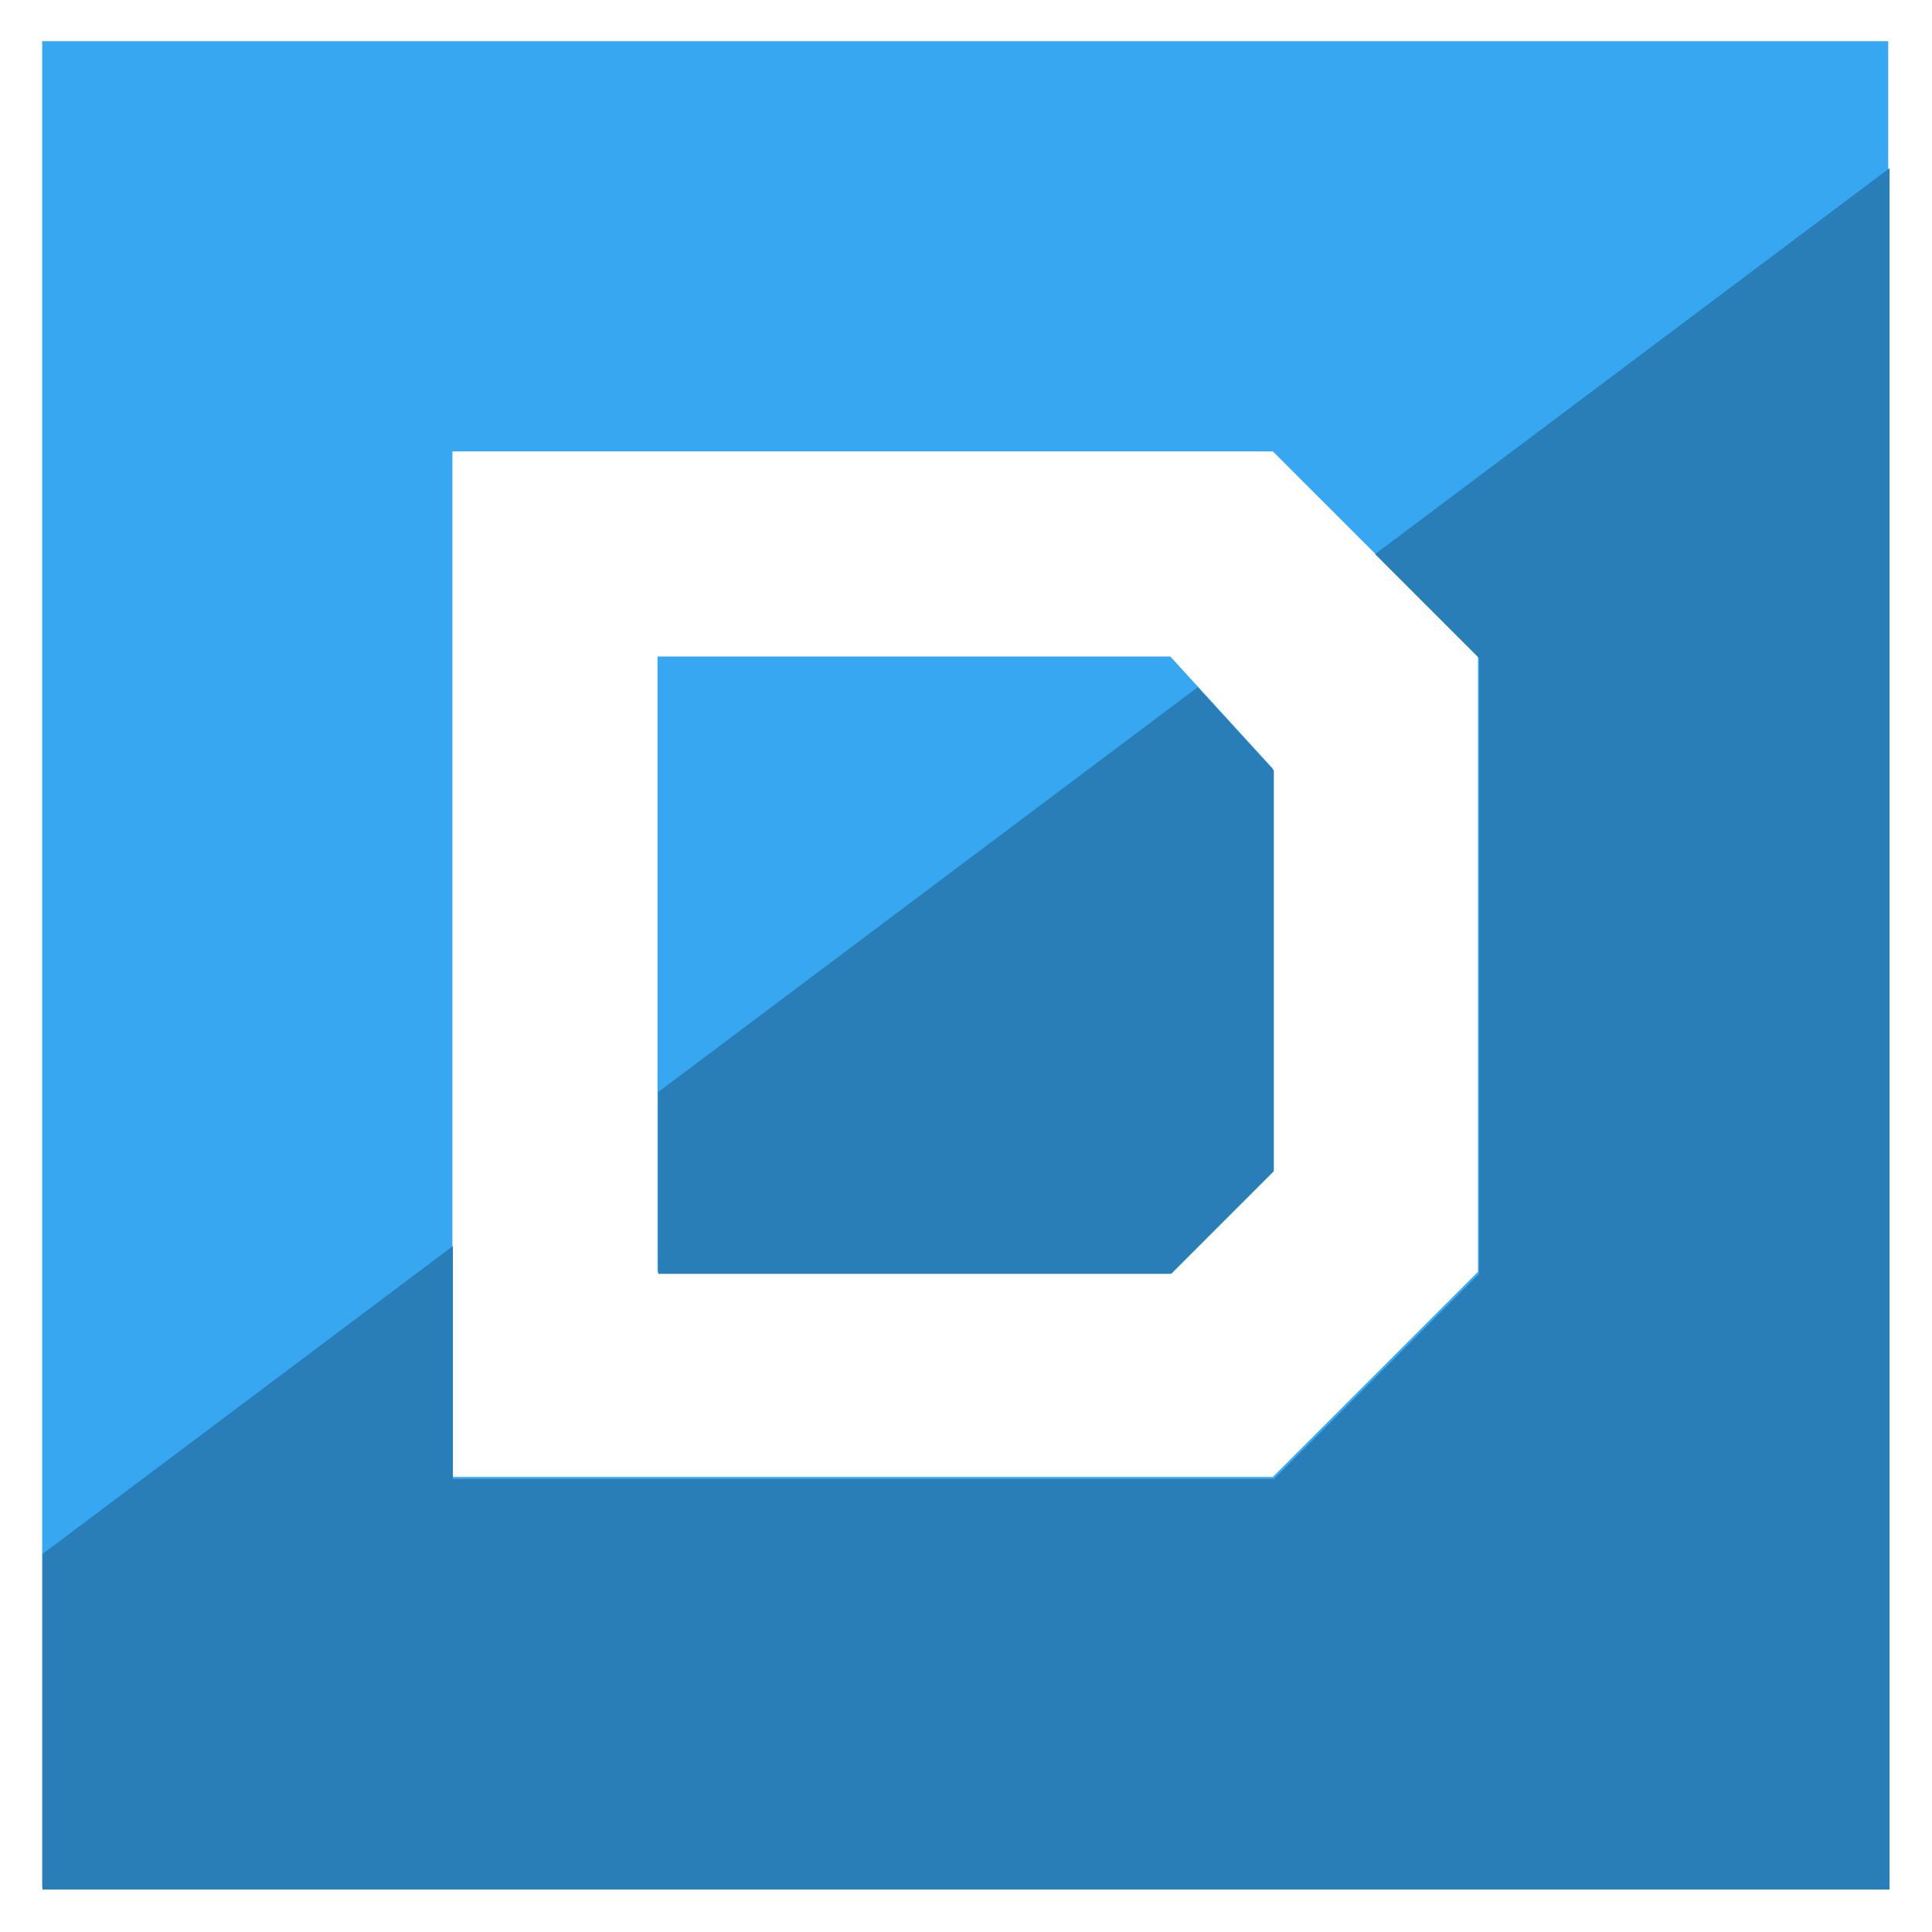 <?xml version="1.0" encoding="UTF-8" standalone="no"?>
<!-- Created with Inkscape (http://www.inkscape.org/) -->

<svg
   width="512"
   height="512"
   viewBox="0 0 135.467 135.467"
   version="1.1"
   id="svg5"
   inkscape:version="1.1.2 (0a00cf5339, 2022-02-04)"
   sodipodi:docname="icon.svg"
   inkscape:export-xdpi="96.000008"
   inkscape:export-ydpi="96.000008"
   xmlns:inkscape="http://www.inkscape.org/namespaces/inkscape"
   xmlns:sodipodi="http://sodipodi.sourceforge.net/DTD/sodipodi-0.dtd"
   xmlns="http://www.w3.org/2000/svg"
   xmlns:svg="http://www.w3.org/2000/svg">
  <sodipodi:namedview
     id="namedview7"
     pagecolor="#ffffff"
     bordercolor="#666666"
     borderopacity="1.0"
     inkscape:pageshadow="2"
     inkscape:pageopacity="0.0"
     inkscape:pagecheckerboard="0"
     inkscape:document-units="mm"
     showgrid="false"
     units="px"
     showguides="false"
     inkscape:guide-bbox="true"
     inkscape:lockguides="false"
     inkscape:zoom="2"
     inkscape:cx="171"
     inkscape:cy="133"
     inkscape:window-width="1920"
     inkscape:window-height="1012"
     inkscape:window-x="0"
     inkscape:window-y="0"
     inkscape:window-maximized="1"
     inkscape:current-layer="layer3">
    <sodipodi:guide
       position="31.757,31.757"
       orientation="1,0"
       id="guide37672"
       inkscape:locked="false" />
    <sodipodi:guide
       position="77.651,82.533"
       orientation="-0.6,0.8"
       id="guide37826"
       inkscape:locked="false" />
    <sodipodi:guide
       position="82.124,89.319"
       orientation="0.738,0.675"
       id="guide67913"
       inkscape:locked="false" />
    <sodipodi:guide
       position="103.71,46.148"
       orientation="1,0"
       id="guide68028" />
    <sodipodi:guide
       position="89.319,103.71"
       orientation="0,-1"
       id="guide68030" />
    <sodipodi:guide
       position="89.319,31.757"
       orientation="0,-1"
       id="guide68032" />
    <sodipodi:guide
       position="46.148,46.148"
       orientation="1,0"
       id="guide68034" />
    <sodipodi:guide
       position="2.976,2.976"
       orientation="1,0"
       id="guide22497" />
    <sodipodi:guide
       position="132.491,132.491"
       orientation="1,0"
       id="guide22499" />
    <sodipodi:guide
       position="103.71,89.319"
       orientation="-0.707,-0.707"
       id="guide22614" />
    <sodipodi:guide
       position="89.319,53.343"
       orientation="0.707,-0.707"
       id="guide22877" />
  </sodipodi:namedview>
  <defs
     id="defs2">
    <rect
       x="38.25"
       y="28.227"
       width="433.512"
       height="461.178"
       id="rect5633" />
    <rect
       x="114.452"
       y="52.796"
       width="211.993"
       height="267.962"
       id="rect39889" />
    <rect
       x="155.682"
       y="314.387"
       width="122.796"
       height="287.22"
       id="rect3482" />
  </defs>
  <g
     inkscape:groupmode="layer"
     id="layer2"
     inkscape:label="D">
    <g
       aria-label="d"
       transform="matrix(0.799,0,0,0.799,-27.604,-149.105)"
       id="text5631"
       style="font-size:288px;line-height:1.25;letter-spacing:0px;word-spacing:0px;white-space:pre;shape-inside:url(#rect5633);fill:#38a7f1;fill-opacity:1">
      <path
         d="m 200.25,190.227 v 162 h -162 v -162 z m -54,126 18,-18 v -54 l -18,-18 h -72 v 90 z m -54,-72 h 45 l 9,9.844 v 35.156 l -9,9 h -45 z"
         style="font-family:Inversionz;-inkscape-font-specification:Inversionz;fill:#38a7f1;fill-opacity:1"
         id="path12783" />
    </g>
    <g
       aria-label="D"
       transform="matrix(0.38,0,0,0.38,-12.348,11.6)"
       id="g79962"
       style="font-size:426.667px;line-height:0.55;letter-spacing:0px;word-spacing:0px;white-space:pre;shape-inside:url(#rect39889);fill:#38a7f1;fill-opacity:1" />
  </g>
  <g
     inkscape:groupmode="layer"
     id="layer3"
     inkscape:label="D Accent"
     style="display:inline">
    <path
       style="fill:#2a7eb7;fill-opacity:1;stroke:none;stroke-width:0.265px;stroke-linecap:butt;stroke-linejoin:miter;stroke-opacity:1"
       d="M 31.757,87.369 2.976,108.964 v 23.527 H 132.491 V 11.787 l -36.074,27.067 7.293,7.293 V 89.319 L 89.319,103.71 H 31.757 Z"
       id="path22941" />
    <path
       style="fill:#2a7eb7;fill-opacity:1;stroke:none;stroke-width:0.265px;stroke-linecap:butt;stroke-linejoin:miter;stroke-opacity:1"
       d="M 46.148,76.572 V 89.319 h 35.976 l 7.195,-7.195 V 54.017 l -5.335,-5.835 z"
       id="path25845" />
  </g>
</svg>
